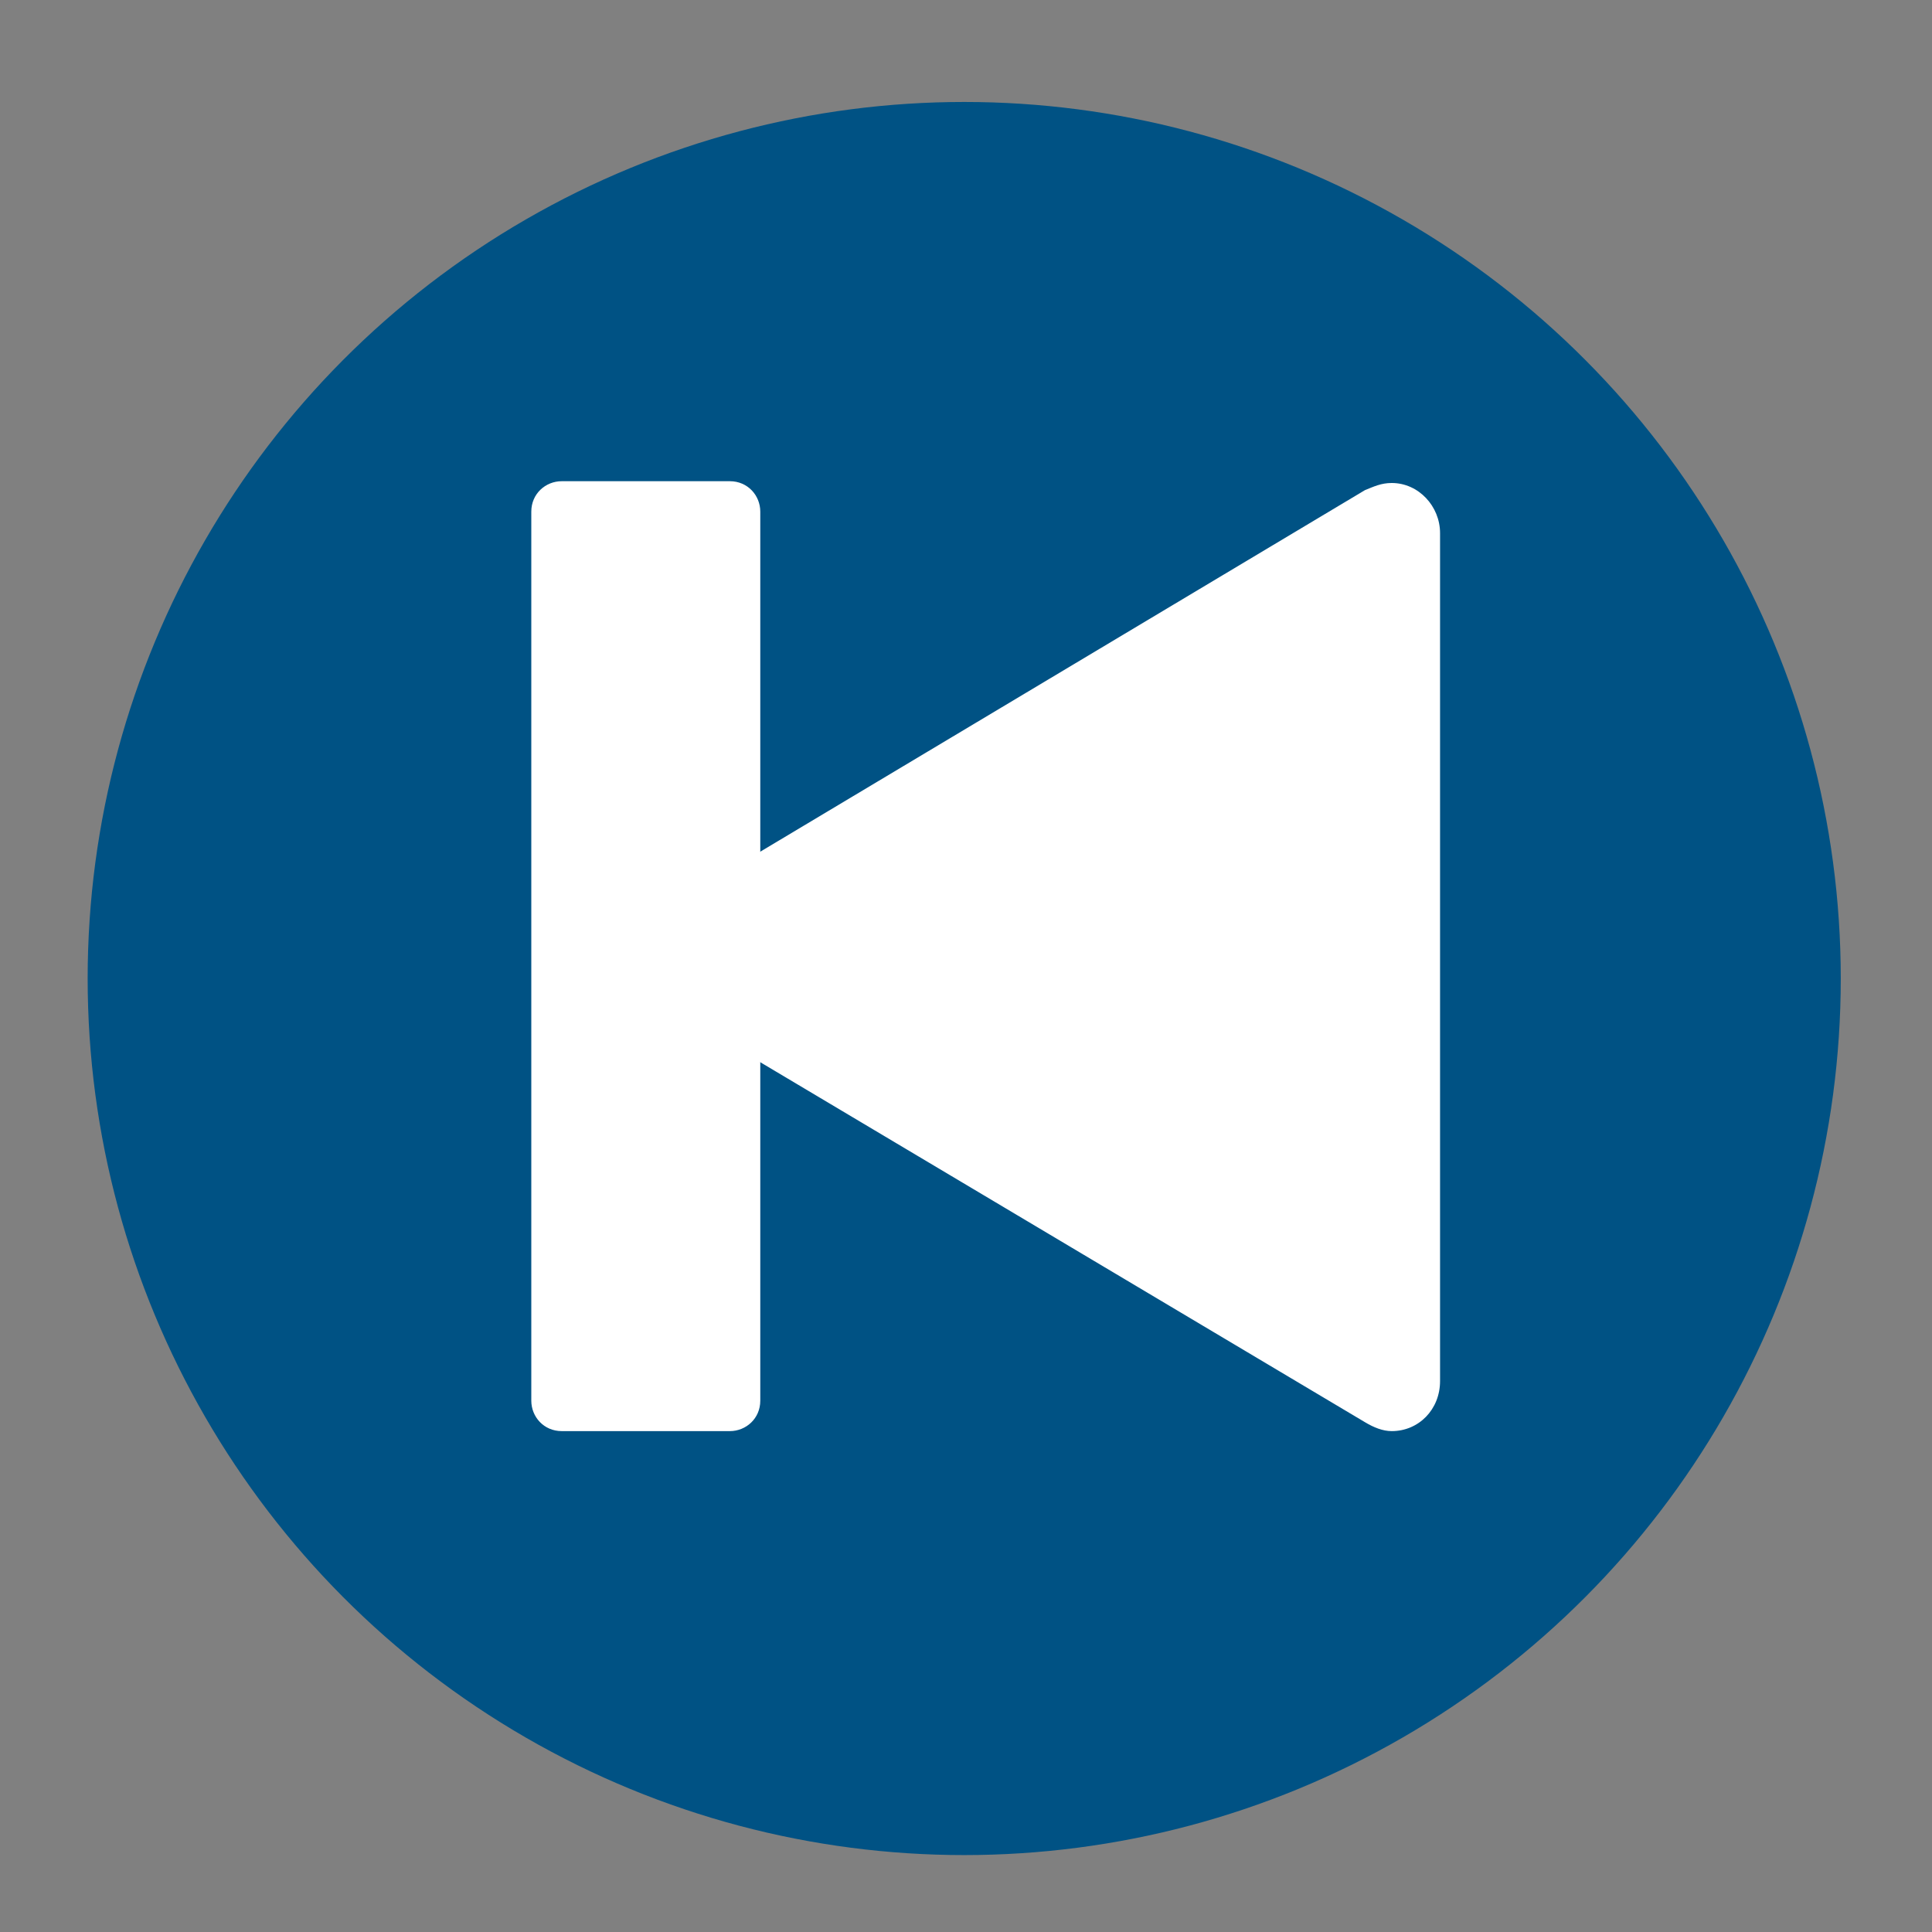 <?xml version="1.0" encoding="utf-8"?>
<!-- Generator: Adobe Illustrator 19.2.1, SVG Export Plug-In . SVG Version: 6.00 Build 0)  -->
<svg version="1.1" id="Layer_1" xmlns="http://www.w3.org/2000/svg" xmlns:xlink="http://www.w3.org/1999/xlink" x="0px" y="0px"
	 viewBox="0 0 108 108" style="enable-background:new 0 0 108 108;" xml:space="preserve">
<rect x="0" y="0" width="108" height="108" fill="#808080" stroke="none"/>
<style type="text/css">
	.st0{fill:#005284;}
	.st1{fill:#FFFFFF;}
</style>
<circle class="st0" cx="53.9" cy="54.7" r="49"/>
<path class="st1" d="M36.5,53.5c0,1.3,0.6,2.4,1.5,3.2l38.3,22.8c0.5,0.3,1,0.5,1.5,0.5c1.5,0,2.7-1.2,2.7-2.8h0V29.8h0
	c0-1.5-1.2-2.8-2.7-2.8c-0.6,0-1,0.2-1.5,0.4L38,50.3C37.1,51,36.5,52.2,36.5,53.5z"/>
<path class="st1" d="M29.7,78.3c0,0.9,0.7,1.7,1.7,1.7h9.4c0.9,0,1.7-0.7,1.7-1.7V28.6c0-0.9-0.7-1.7-1.7-1.7h-9.4
	c-0.9,0-1.7,0.7-1.7,1.7V78.3z"/>
</svg>
